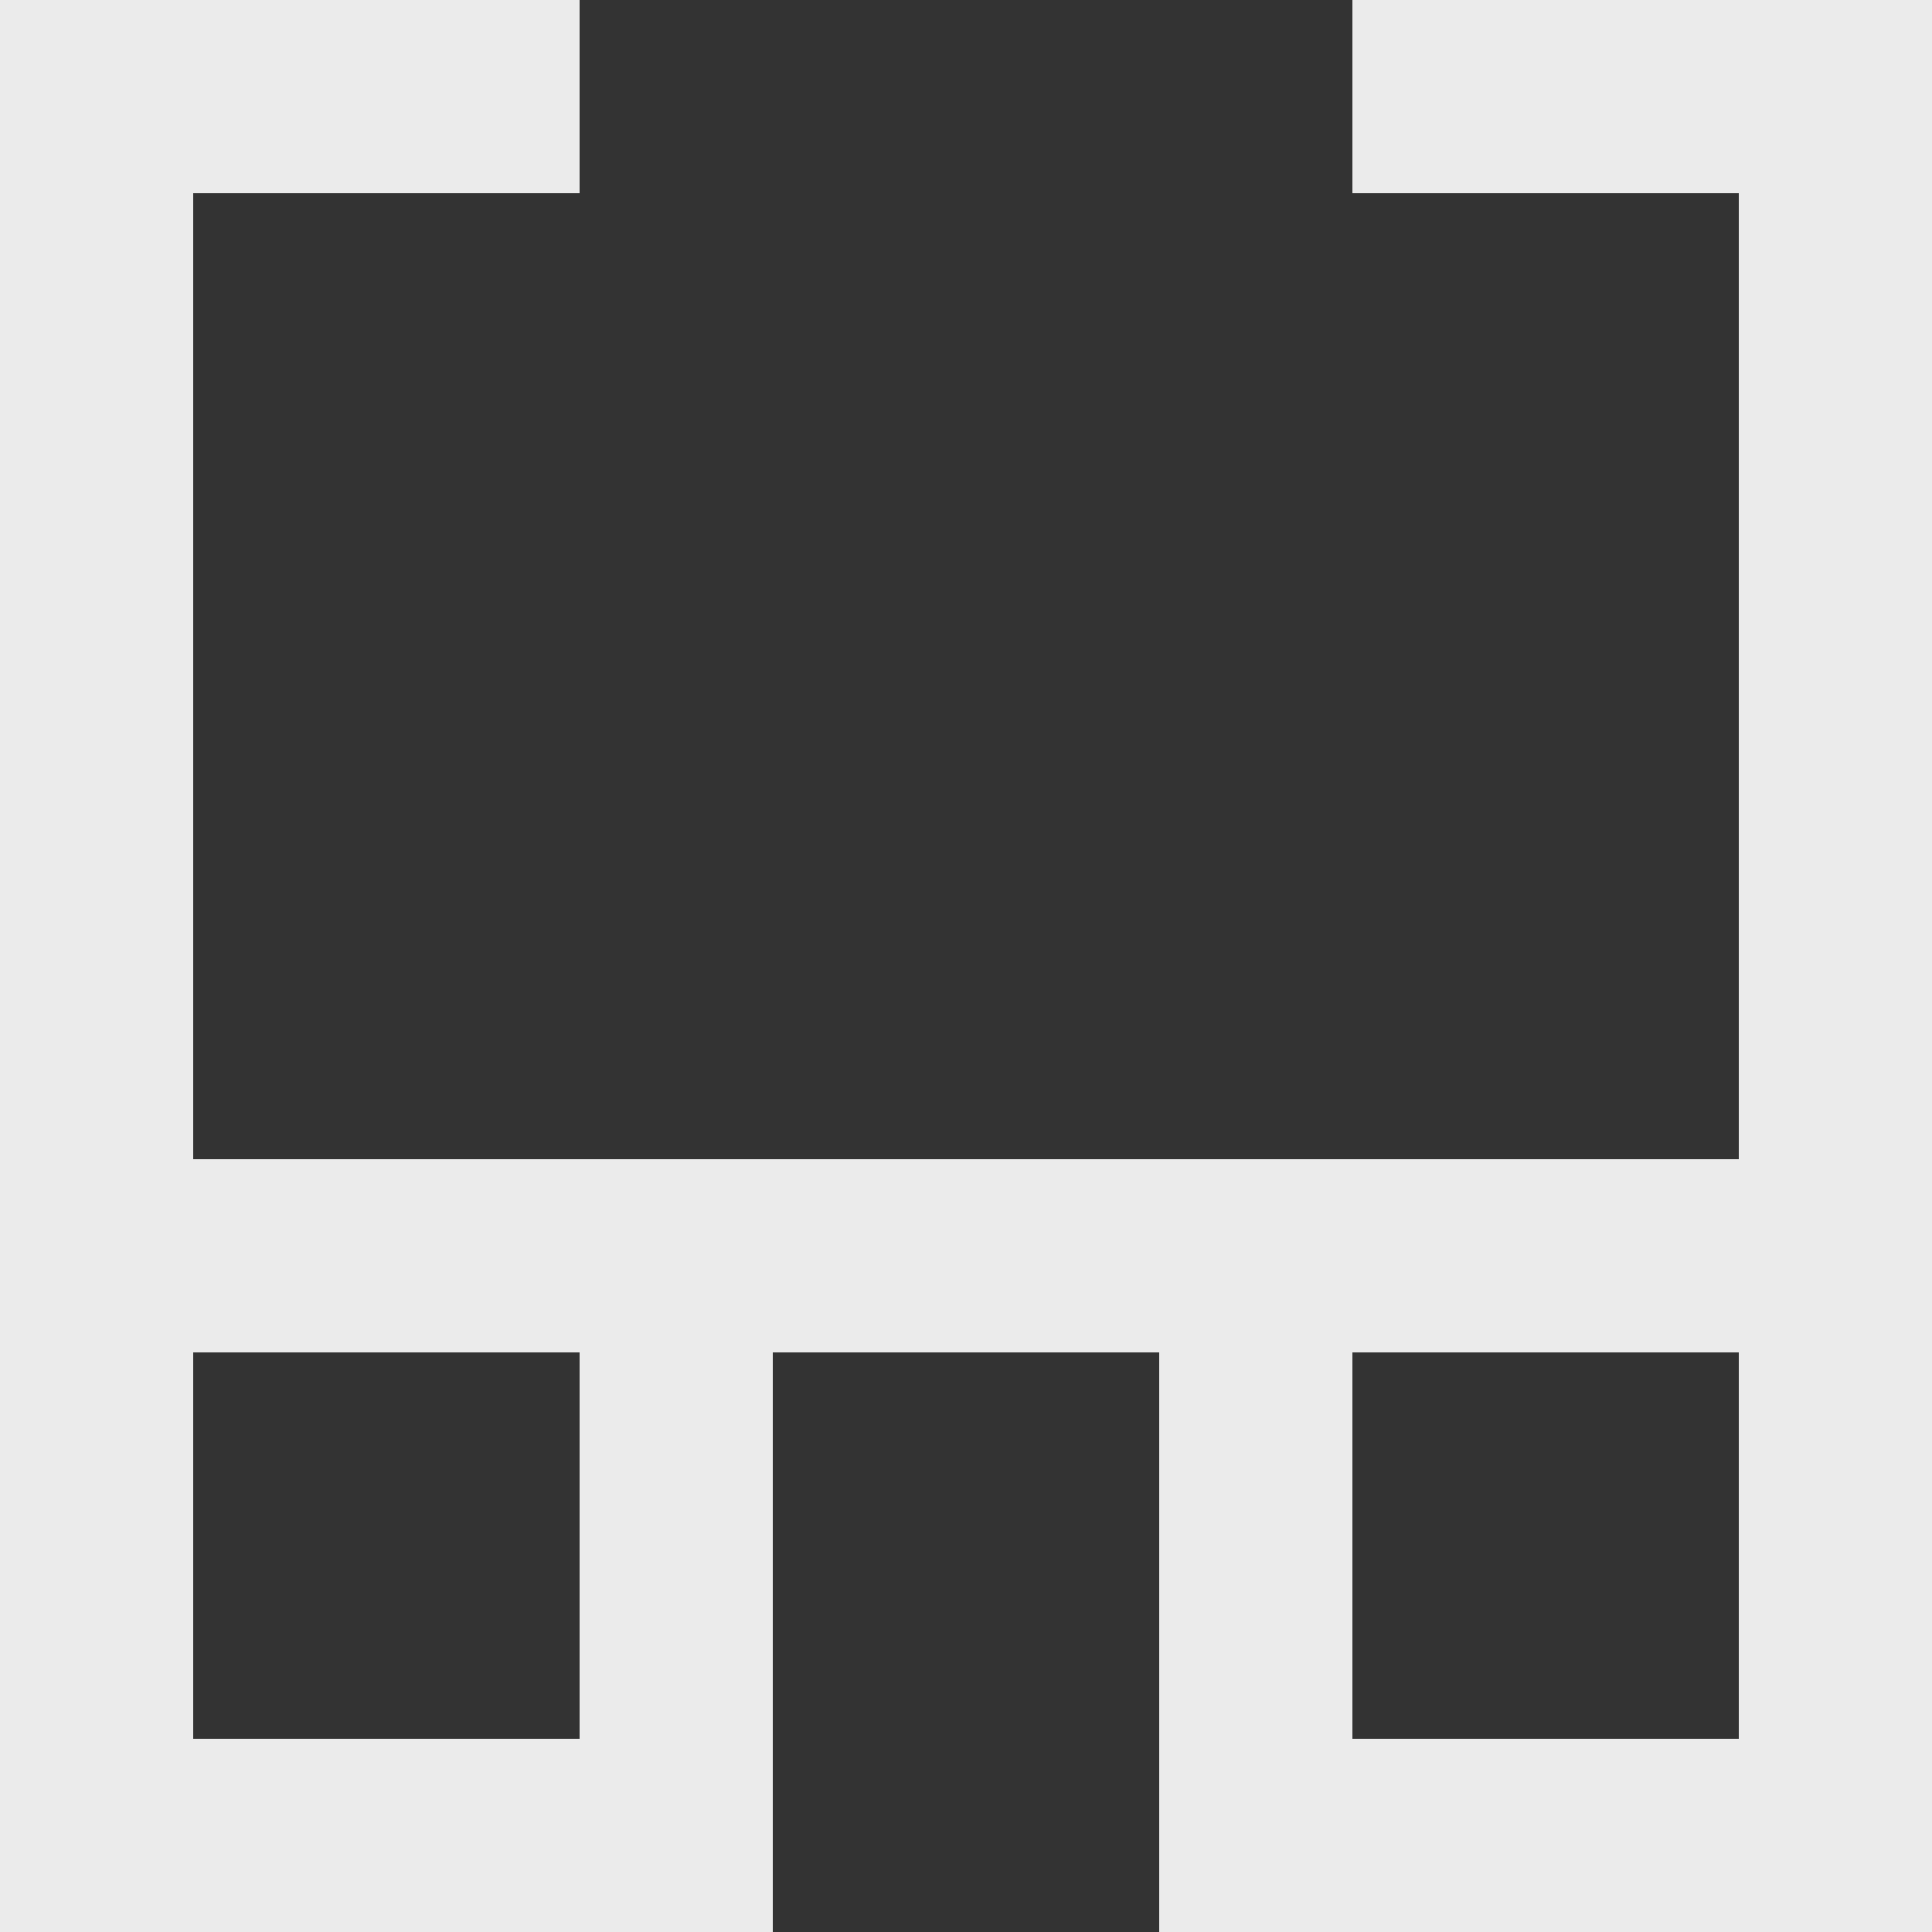 <!-- Generated by IcoMoon.io -->
<svg version="1.1" xmlns="http://www.w3.org/2000/svg" width="32" height="32" viewBox="0 0 32 32">
<rect x="0" y="0" width="32" height="32" fill="#333333" stroke="none"/>
<title>as-glasses-2</title>
<path fill="#ebebeb" d="M22.4 28.8h6.4v-6.4h-6.4v6.4zM3.2 28.8h6.4v-6.4h-6.4v6.4zM28.509 0h3.491v32h-12.8v-9.6h-6.4v9.6h-12.8v-32h9.6v3.2h-6.4v16h25.6v-16h-6.4v-3.2h6.109z"></path>
</svg>
